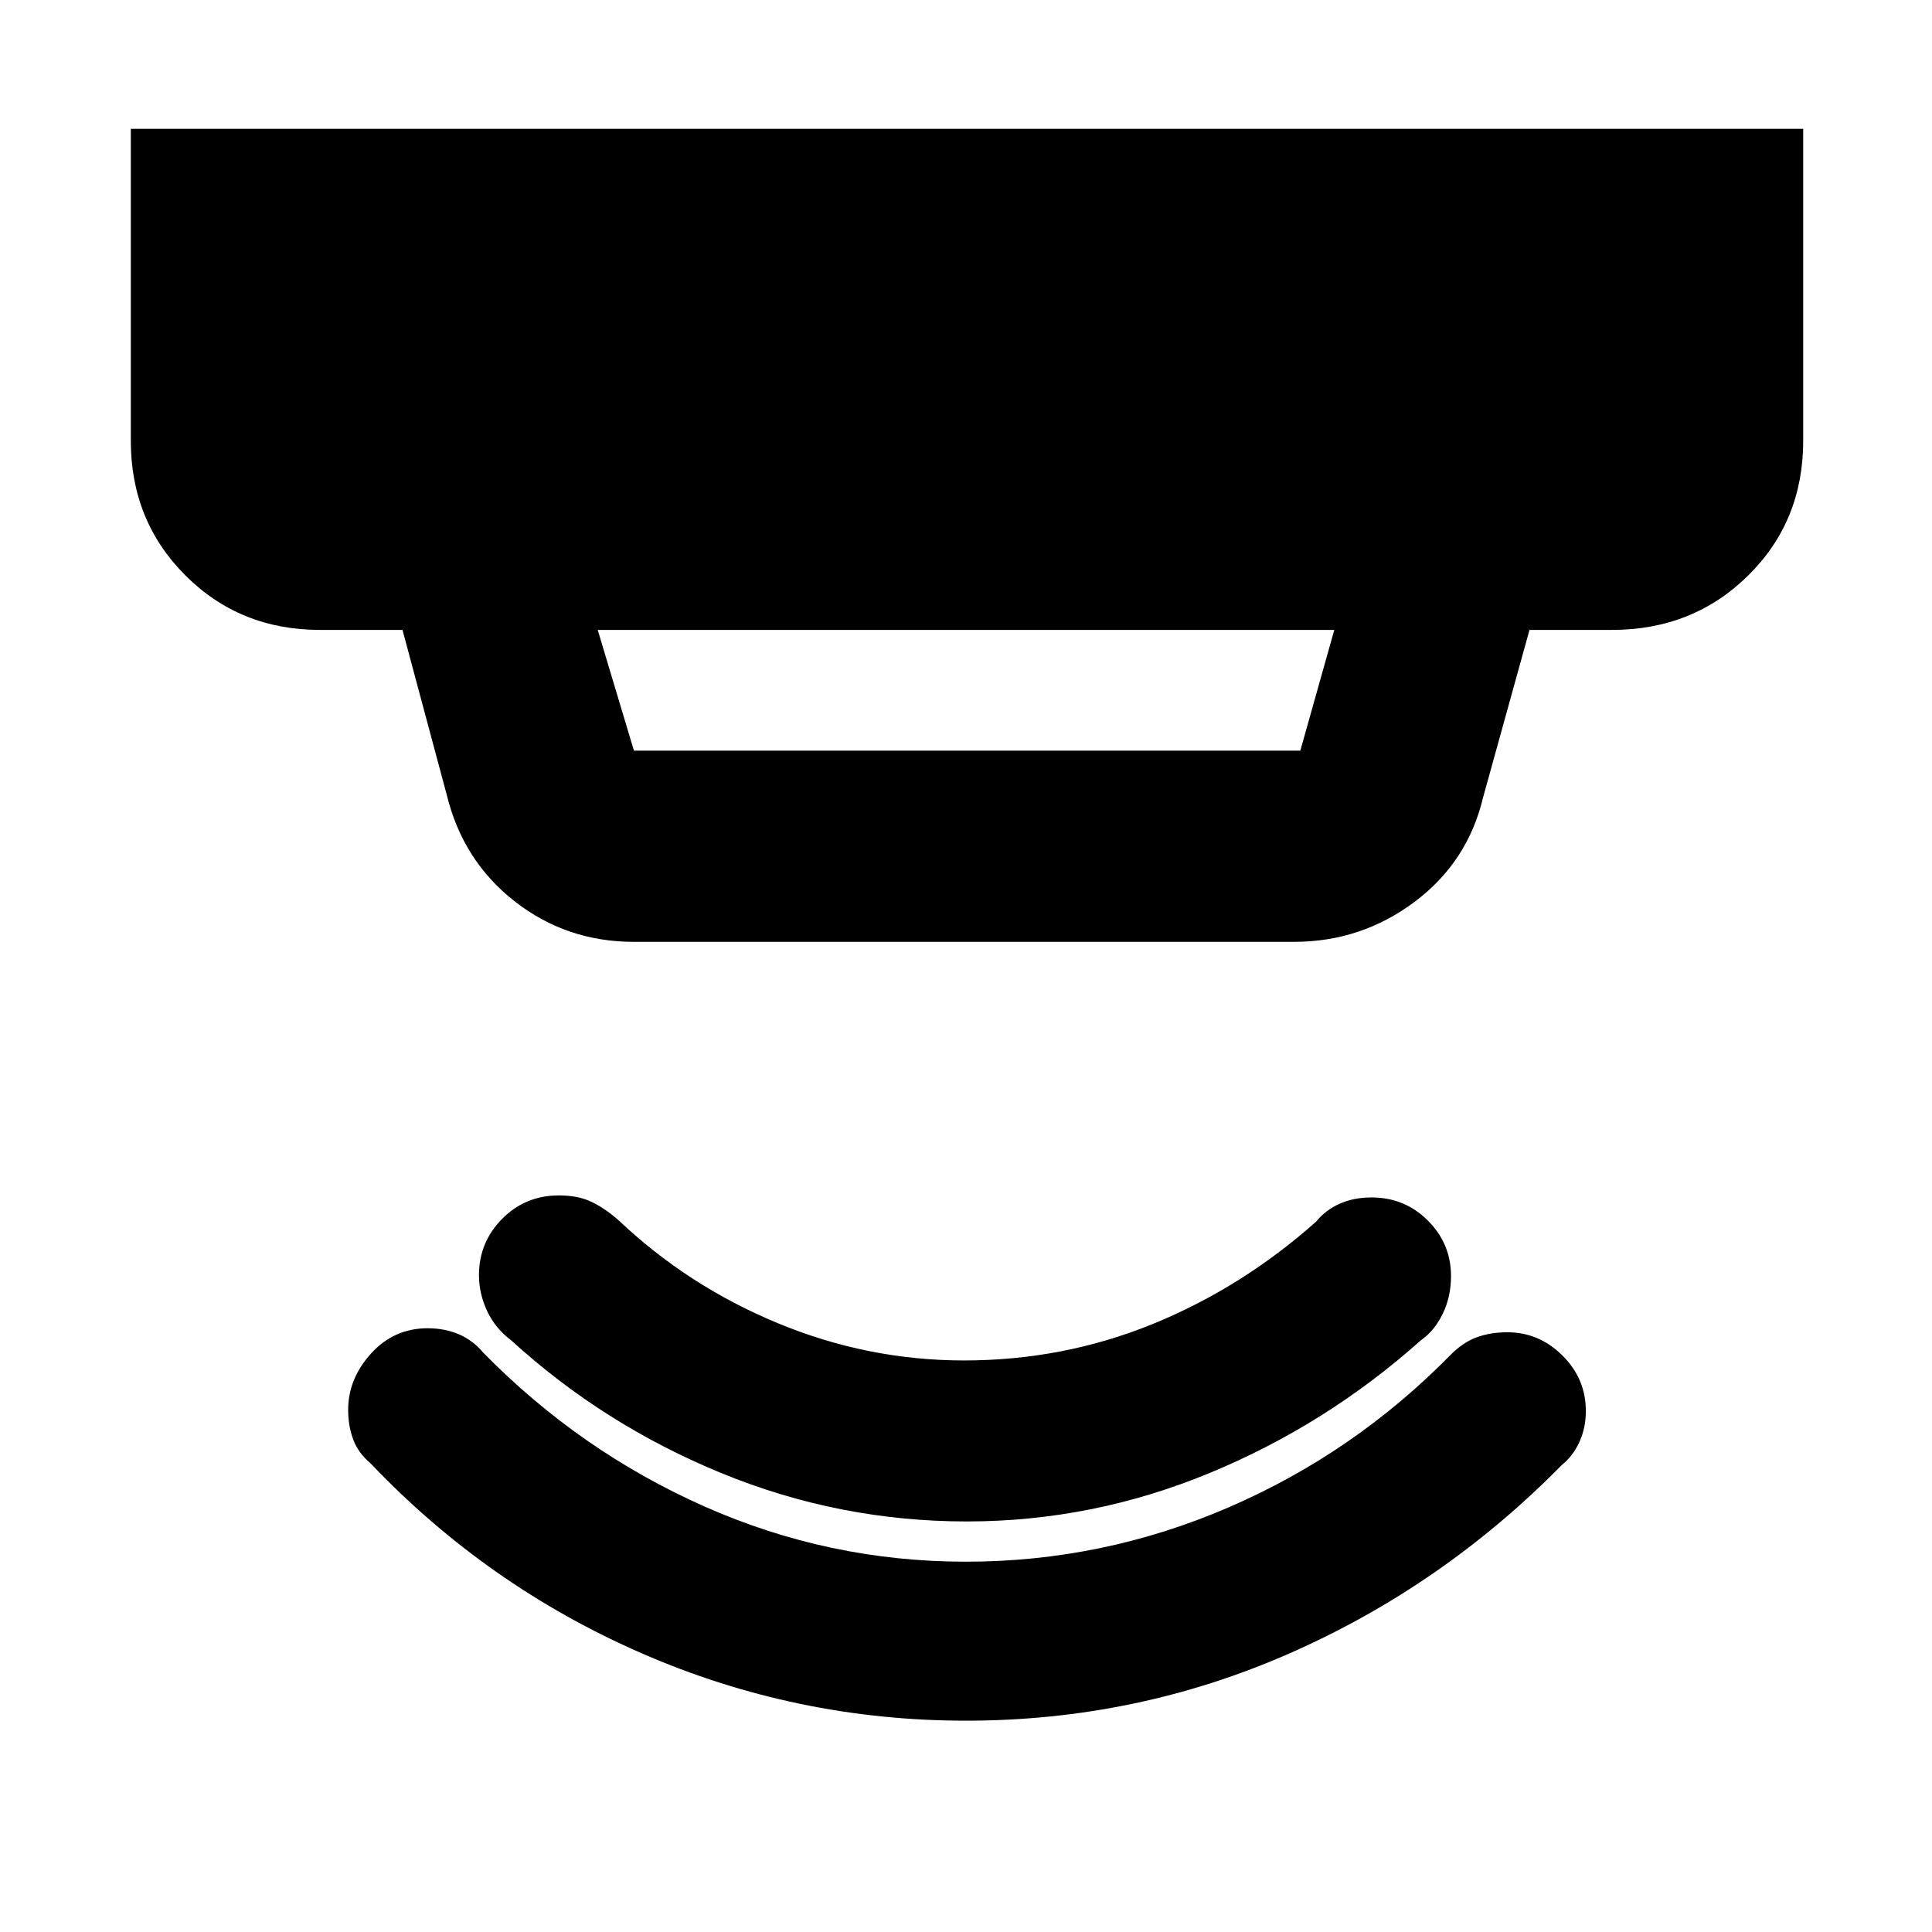 <svg xmlns="http://www.w3.org/2000/svg" width="48" height="48" viewBox="0 -960 960 960"><path d="M480.381-204Q417-204 358.5-228T254-294q-8-6-12-14.667-4-8.666-4-17.693 0-16.39 11.52-28.015Q261.041-366 277.653-366q9.347 0 15.847 3t13.5 9q34.6 32.887 79.376 51.443Q431.153-284 479-284q49.252 0 93.62-18.043T654-353q4.667-5.75 11.667-8.875T681.533-365Q698-365 709.5-353.5t11.5 27.607q0 10.226-4.125 18.726Q712.75-298.667 706-294q-47 42-105.119 66t-120.5 24ZM480-105q-84.354 0-161.177-33.5T184-233q-6-5-8.5-11.75t-2.5-14.683q0-15.484 11.385-28.025Q195.771-300 212.487-300 221-300 228-297t12 9q48 49 109.922 76.5 61.921 27.5 130 27.5Q548-184 610.5-211T721-287q6-6 12.75-8.5t15.35-2.5q15.625 0 27.262 11.542Q788-274.917 788-258.867q0 8.2-3.125 15.2T776-232q-59 60-135.108 93.5Q564.785-105 480-105ZM297-647l18 60h331.12L663-647H297Zm18 155q-33.5 0-59.25-20.125T222-565l-22-82h-41q-39.8 0-66.9-27.1Q65-701.2 65-741v-155h831v155q0 40.05-27.394 67.025Q841.213-647 801-647h-41l-23 83q-7.647 32.385-34.195 52.192Q676.257-492 643-492H315Z"/></svg>